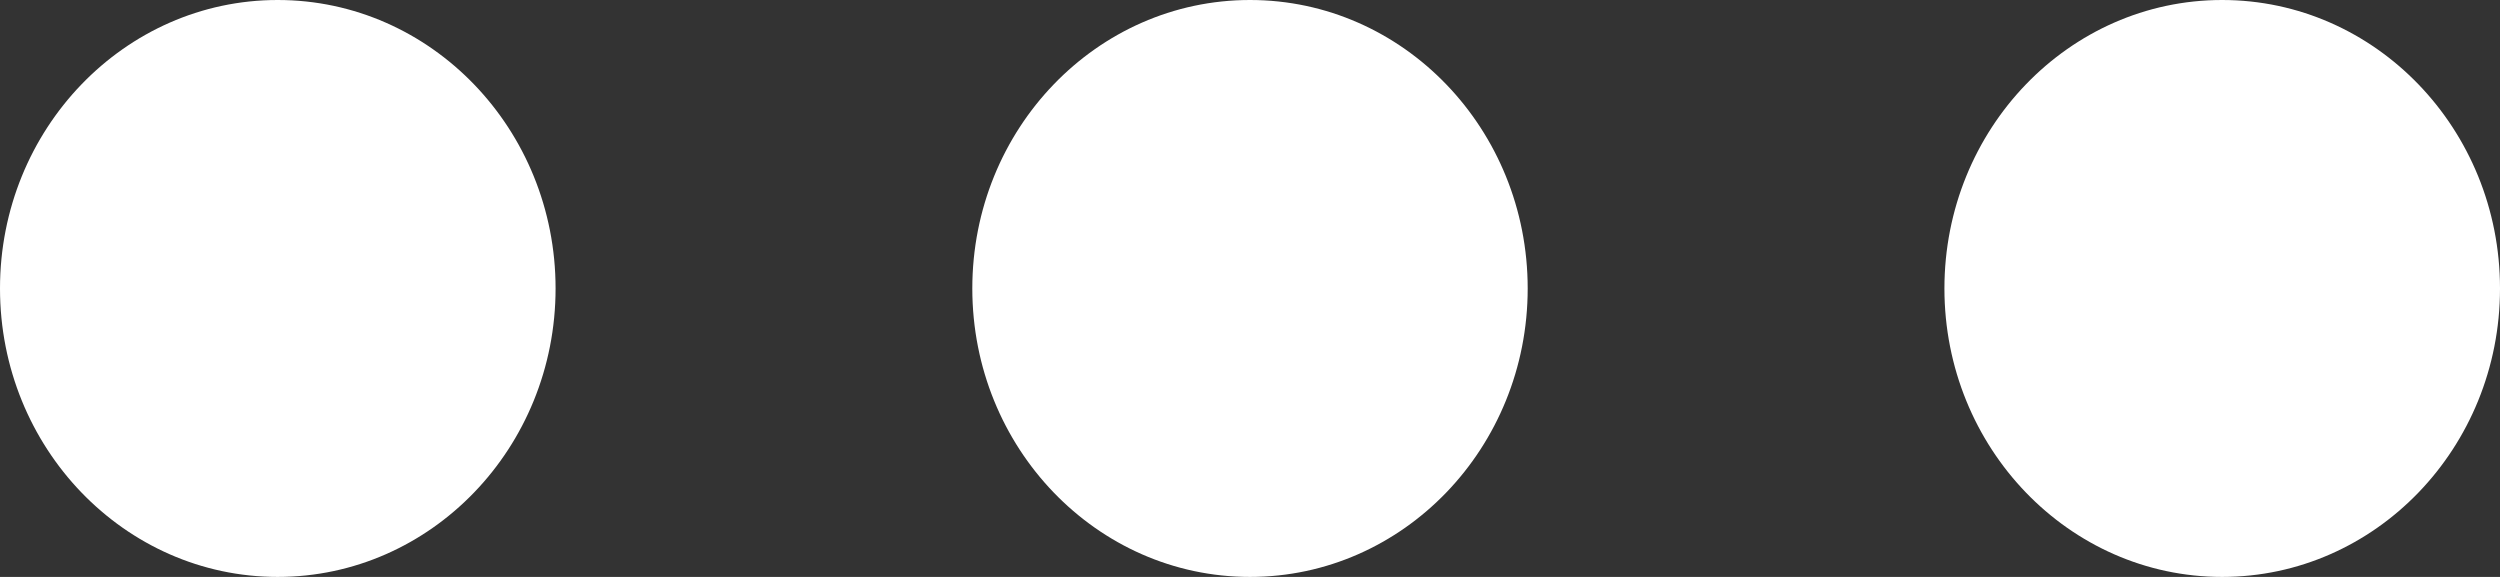 <svg xmlns="http://www.w3.org/2000/svg" xmlns:xlink="http://www.w3.org/1999/xlink" preserveAspectRatio="xMidYMid" width="13" height="3" viewBox="0 0 13 3">
  <rect x="0" y="0" width="13" height="3" fill="#333333" stroke="none"/>
  <defs>
    <style>
      .cls-1 {
        fill: #fff;
        fill-rule: evenodd;
      }
    </style>
  </defs>
  <path d="M11.555,3.000 C10.758,3.000 10.111,2.328 10.111,1.500 C10.111,0.672 10.758,-0.000 11.555,-0.000 C12.353,-0.000 13.000,0.672 13.000,1.500 C13.000,2.328 12.353,3.000 11.555,3.000 ZM6.500,3.000 C5.702,3.000 5.056,2.328 5.056,1.500 C5.056,0.672 5.702,-0.000 6.500,-0.000 C7.298,-0.000 7.944,0.672 7.944,1.500 C7.944,2.328 7.298,3.000 6.500,3.000 ZM1.444,3.000 C0.647,3.000 -0.000,2.328 -0.000,1.500 C-0.000,0.672 0.647,-0.000 1.444,-0.000 C2.242,-0.000 2.889,0.672 2.889,1.500 C2.889,2.328 2.242,3.000 1.444,3.000 Z" class="cls-1"/>
</svg>
